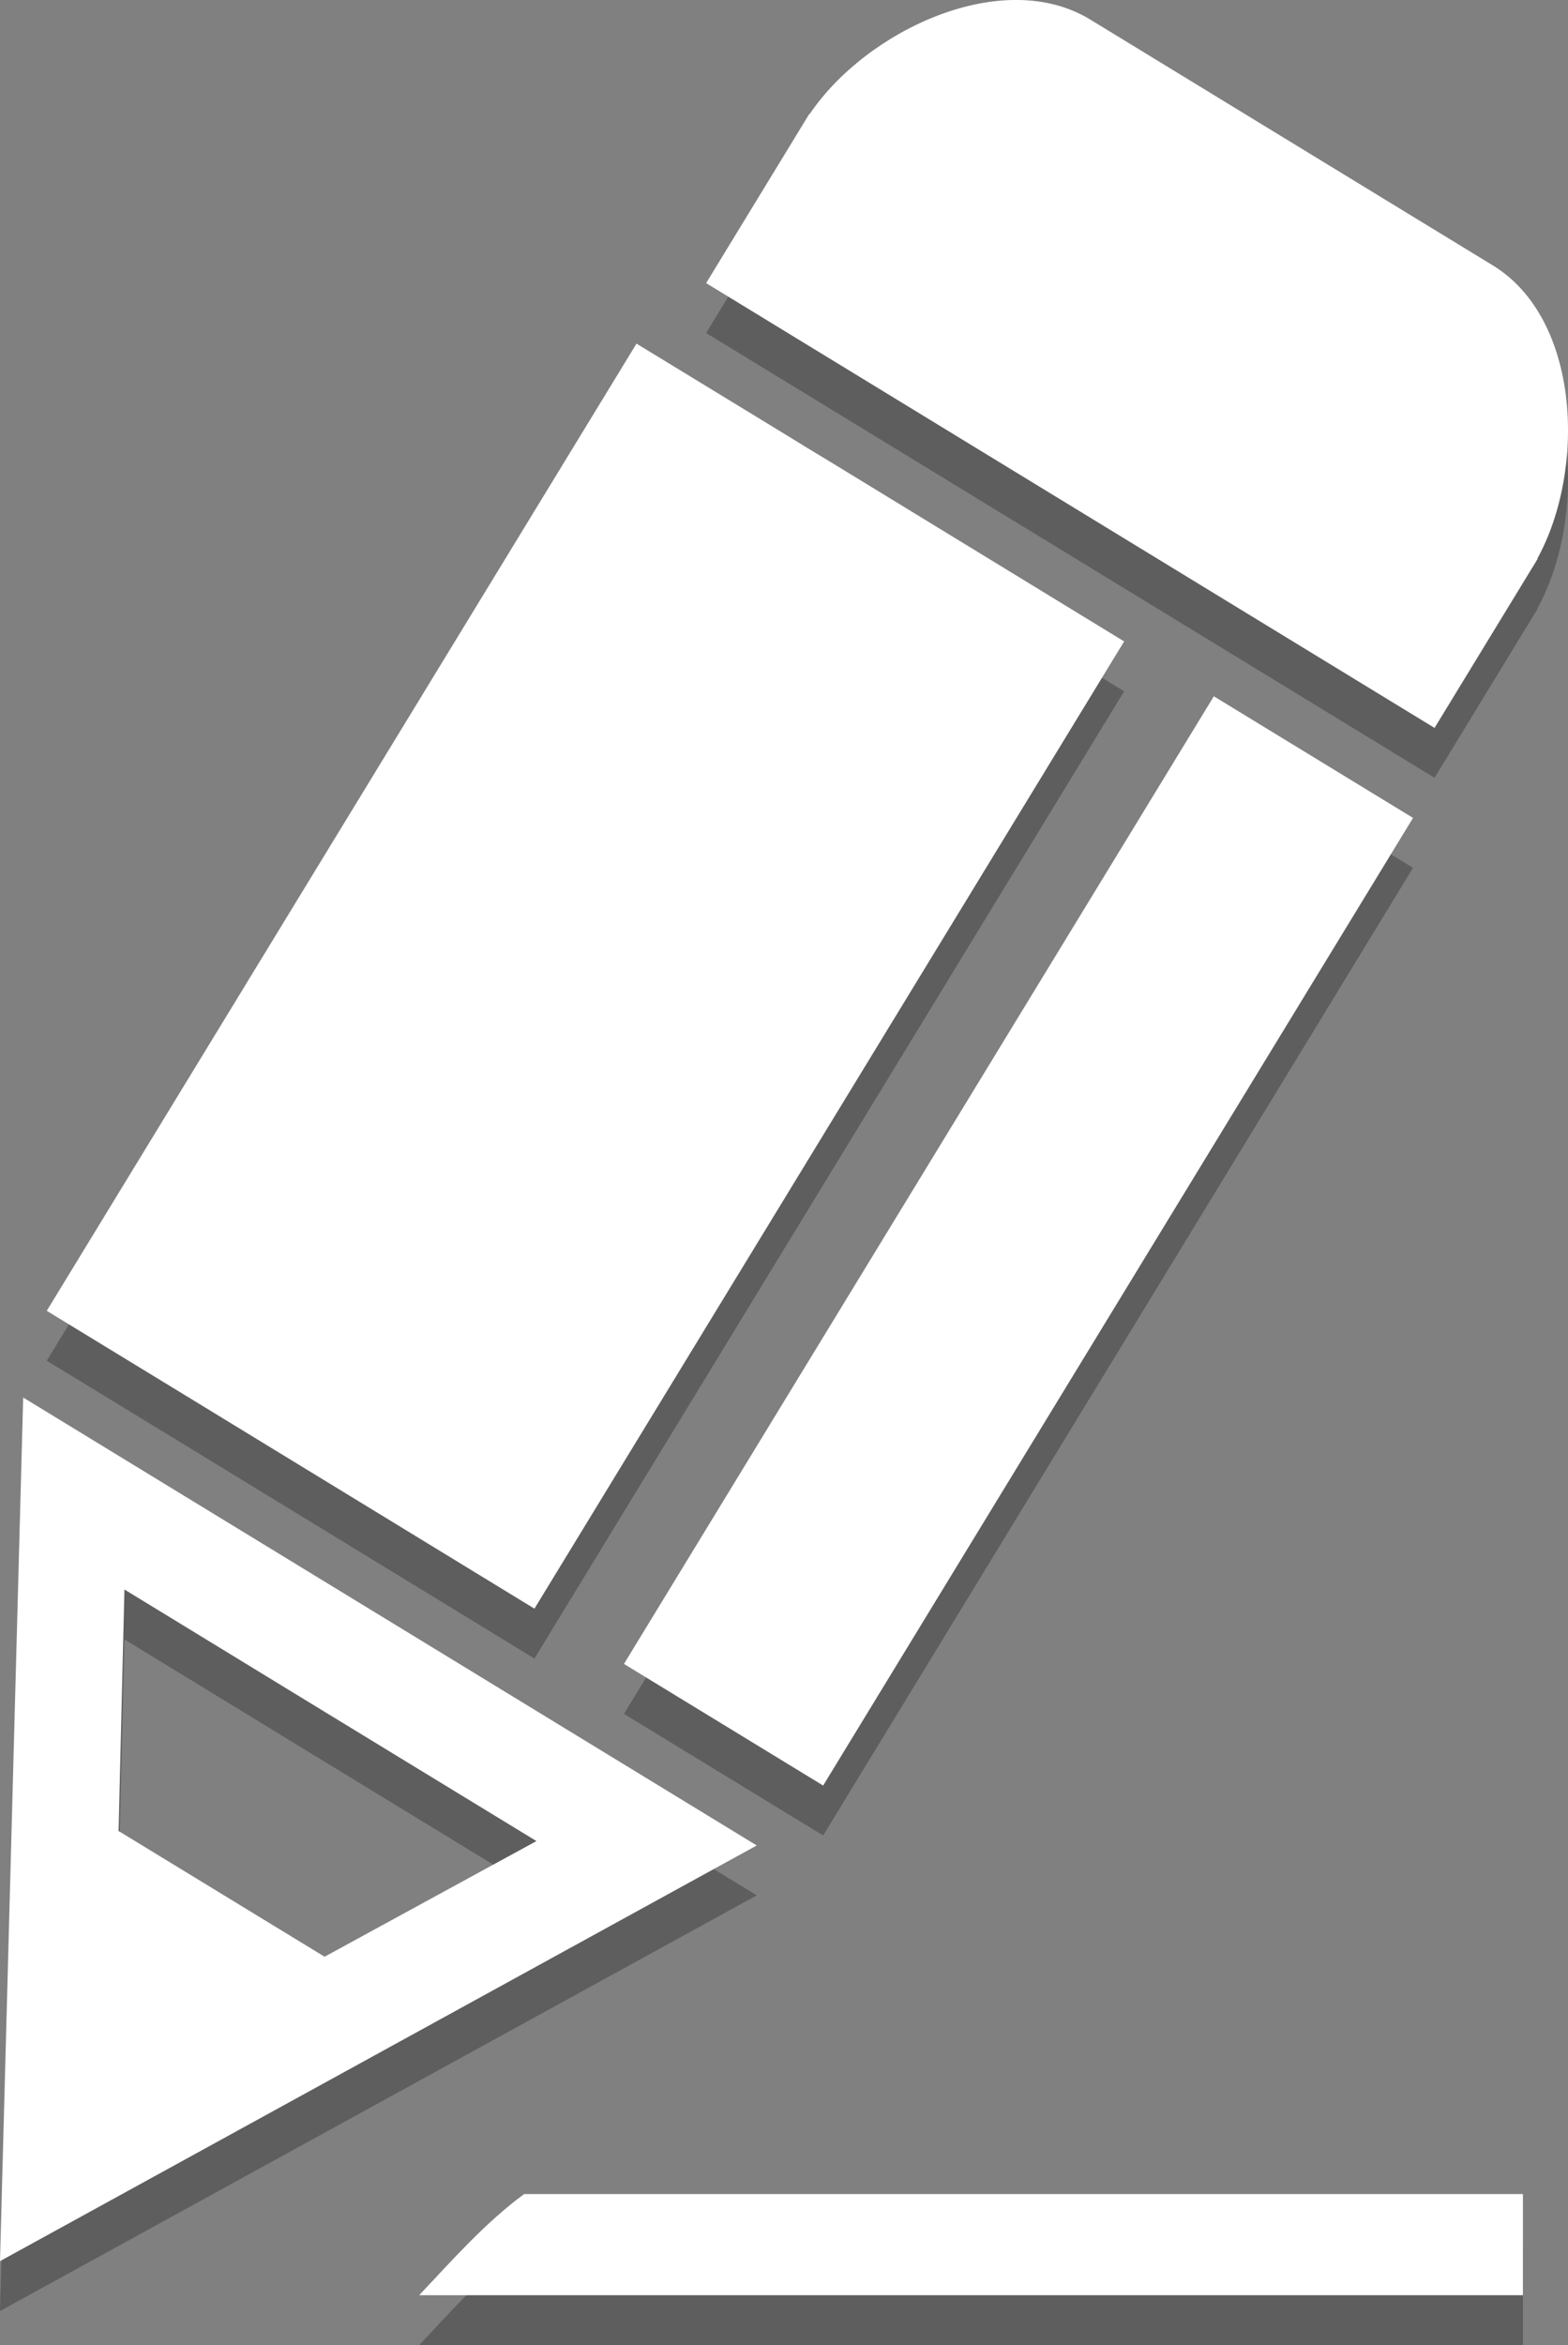 <svg xmlns="http://www.w3.org/2000/svg" width="31.454" height="47.009"><rect width="100%" height="100%" fill="#808080" stroke="none"/><g opacity=".3" fill="#0D0F0F"><rect x="18.088" y="14.506" transform="matrix(.854 .521 -.521 .854 16.46 -6.854)" width="4.679" height="22.712"/><polygon points="16.763,10.323 16.763,10.323 16.147,9.95 15.793,9.732 15.793,9.732 12.768,7.888 0.938,27.275 3.965,29.121 3.965,29.121 10.721,33.245 22.55,13.857"/><path d="M.465 29.013l-.465 17.311 15.18-8.332-14.715-8.979zm1.914 8.689l.117-4.841 4.131 2.522 4.134 2.521-4.25 2.318-4.132-2.52zM29.946 6.32l-8.074-4.927c-1.754-1.072-4.492.207-5.631 1.895l-.007-.004-.085.14-.008.012-.037.06-.01.018-1.929 3.161 14.612 8.916 2.068-3.389-.006-.004c.98-1.786.864-4.806-.893-5.878zM30.549 44.979h-20.035c-.785.578-1.444 1.327-2.105 2.028h22.141v-2.028z"/></g><rect x="18.088" y="13.506" transform="matrix(.854 .521 -.521 .854 15.939 -7.001)" fill="#fff" width="4.679" height="22.712"/><polygon fill="#fff" points="16.763,9.323 16.763,9.323 16.147,8.95 15.793,8.732 15.793,8.732 12.768,6.888 0.938,26.275 3.965,28.121 3.965,28.121 10.721,32.245 22.55,12.857"/><path fill="#fff" d="M.465 28.013l-.465 17.311 15.18-8.332-14.715-8.979zm1.914 8.689l.117-4.841 4.131 2.522 4.134 2.521-4.25 2.318-4.132-2.52z"/><path fill="#fff" d="M29.946 5.32l-8.074-4.927c-1.754-1.072-4.492.207-5.631 1.895l-.007-.004-.085.14-.008.012-.037.06-.01.018-1.929 3.161 14.612 8.916 2.068-3.389-.006-.004c.98-1.786.864-4.806-.893-5.878z"/><path fill="#fff" d="M30.549 43.979h-20.035c-.785.578-1.444 1.327-2.105 2.028h22.141v-2.028z"/></svg>
